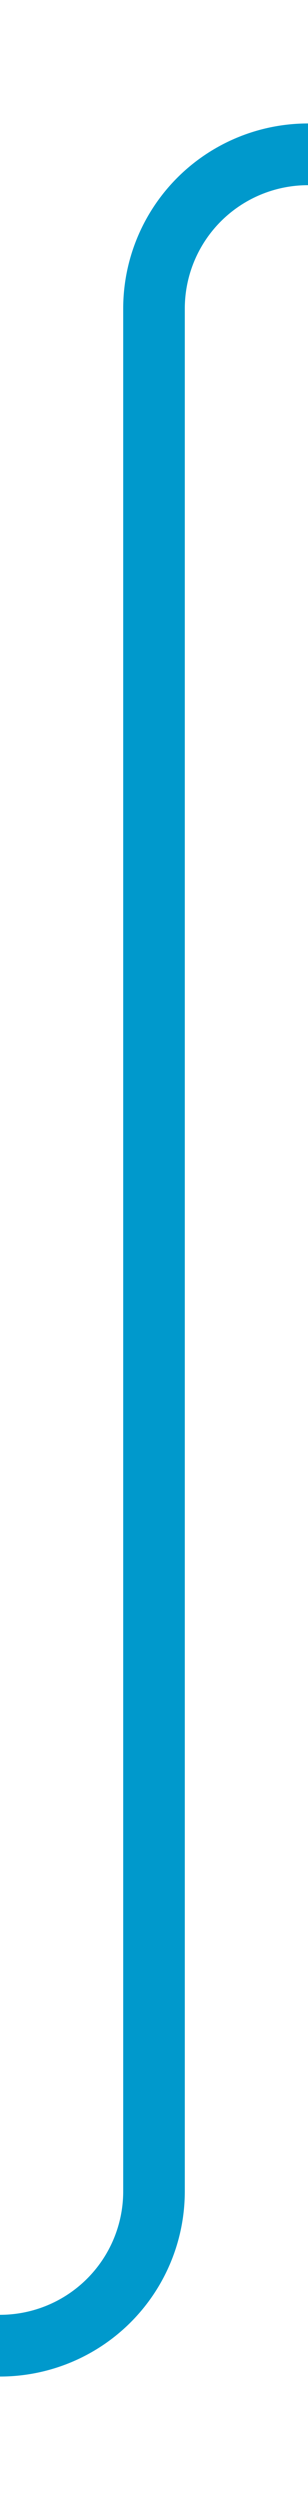 ﻿<?xml version="1.0" encoding="utf-8"?>
<svg version="1.1" xmlns:xlink="http://www.w3.org/1999/xlink" width="10px" height="81px" preserveAspectRatio="xMidYMin meet" viewBox="876 206  8 81" xmlns="http://www.w3.org/2000/svg">
  <path d="M 865 282  L 875 282  A 5 5 0 0 0 880 277 L 880 216  A 5 5 0 0 1 885 211 L 894 211  " stroke-width="2" stroke="#0099cc" fill="none" />
</svg>